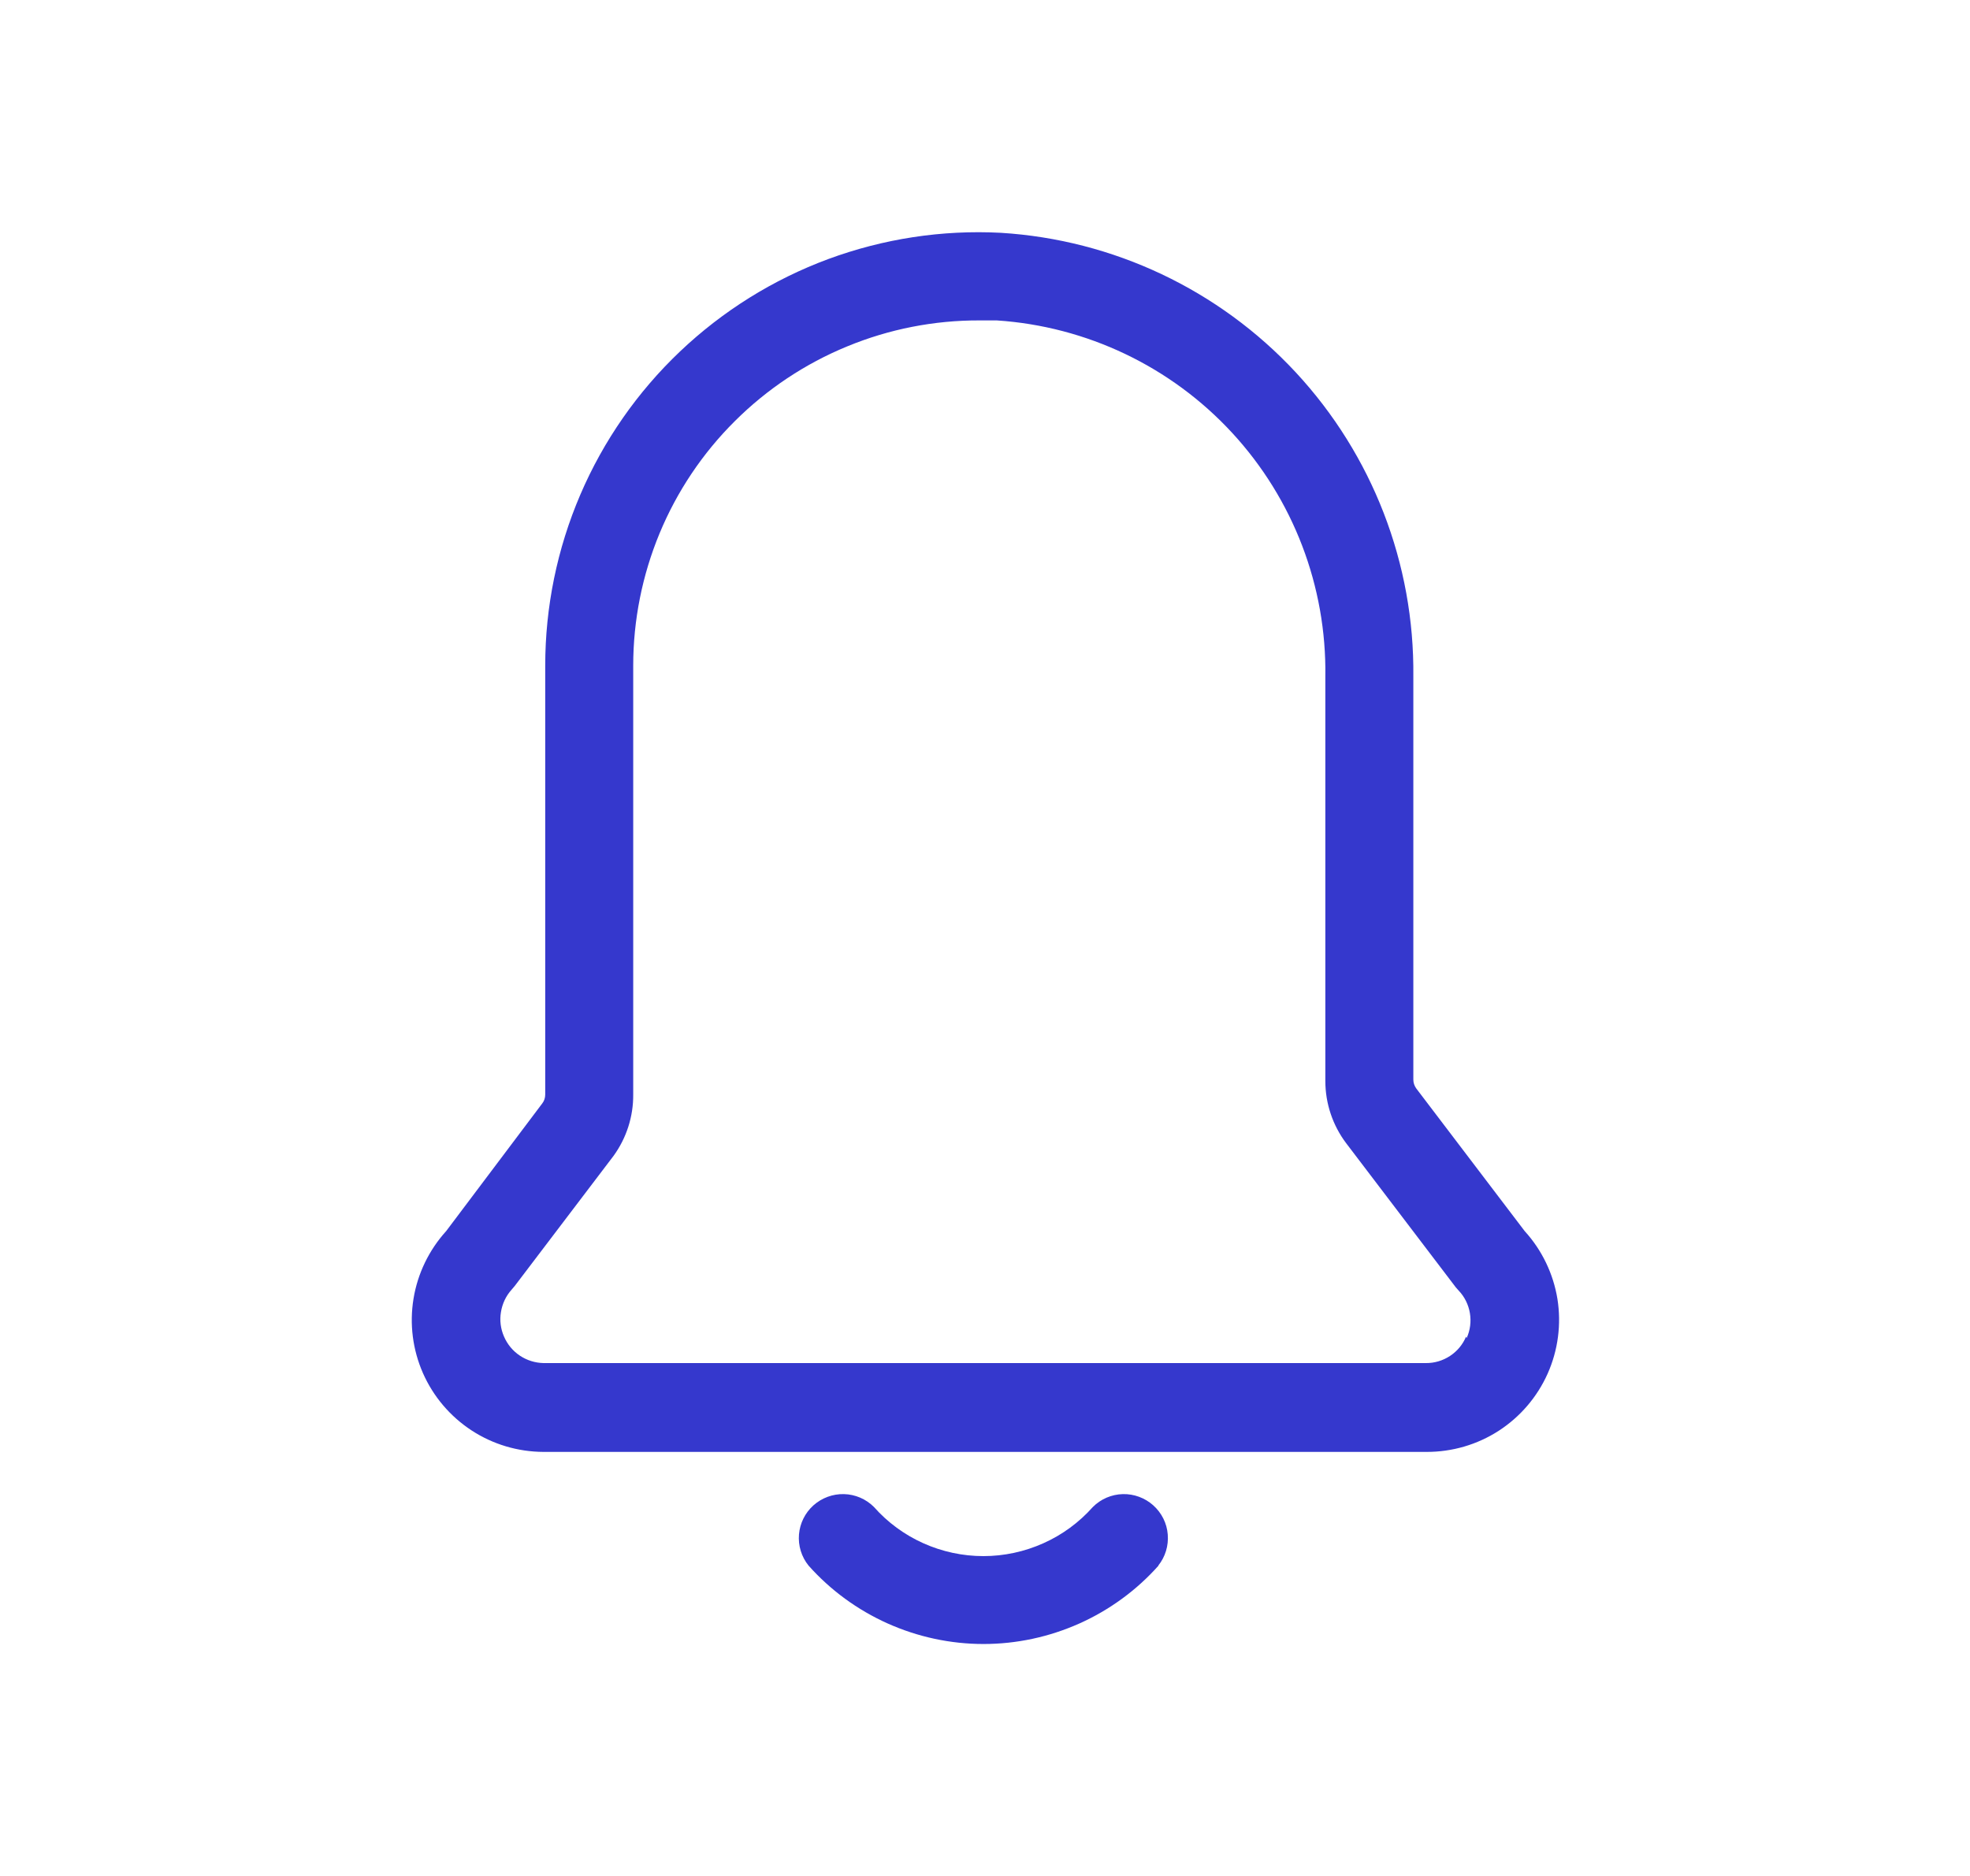 <svg width="21" height="20" viewBox="0 0 21 20" fill="none" xmlns="http://www.w3.org/2000/svg">
<path d="M16.253 13.125L15.097 11.604C15.077 11.576 15.066 11.544 15.066 11.51V7.213C15.079 6.011 14.63 4.85 13.812 3.969C12.994 3.089 11.868 2.556 10.669 2.482C10.043 2.449 9.417 2.545 8.829 2.762C8.241 2.98 7.704 3.315 7.249 3.747C6.795 4.178 6.433 4.698 6.186 5.274C5.939 5.85 5.812 6.471 5.812 7.097V11.669C5.812 11.703 5.802 11.736 5.781 11.763L4.756 13.125C4.573 13.327 4.452 13.577 4.408 13.846C4.364 14.115 4.399 14.39 4.509 14.64C4.619 14.889 4.799 15.101 5.027 15.25C5.255 15.399 5.521 15.478 5.794 15.479H15.206C15.479 15.48 15.747 15.402 15.976 15.254C16.206 15.105 16.387 14.893 16.498 14.644C16.609 14.394 16.645 14.118 16.602 13.848C16.558 13.579 16.437 13.327 16.253 13.125ZM15.628 14.25C15.593 14.335 15.533 14.406 15.457 14.456C15.381 14.506 15.291 14.533 15.2 14.532H5.794C5.704 14.53 5.617 14.503 5.542 14.453C5.467 14.403 5.409 14.333 5.373 14.25C5.337 14.168 5.325 14.077 5.34 13.989C5.354 13.9 5.393 13.817 5.453 13.75L5.487 13.71L6.541 12.322C6.678 12.133 6.752 11.904 6.75 11.669V7.097C6.75 6.613 6.846 6.133 7.031 5.686C7.217 5.238 7.489 4.832 7.833 4.49C8.176 4.148 8.583 3.877 9.031 3.693C9.479 3.508 9.959 3.414 10.444 3.416H10.625C11.584 3.479 12.483 3.908 13.135 4.615C13.787 5.322 14.142 6.252 14.128 7.213V11.525C14.128 11.764 14.206 11.997 14.35 12.188L15.519 13.725L15.55 13.76C15.613 13.826 15.654 13.91 15.669 14C15.684 14.09 15.672 14.183 15.634 14.266L15.628 14.25ZM12.35 16.691C12.116 16.954 11.828 17.164 11.507 17.308C11.185 17.452 10.837 17.527 10.484 17.527C10.132 17.527 9.784 17.452 9.462 17.308C9.141 17.164 8.853 16.954 8.619 16.691C8.544 16.598 8.507 16.479 8.517 16.359C8.527 16.24 8.582 16.129 8.671 16.049C8.761 15.969 8.877 15.926 8.997 15.929C9.117 15.932 9.231 15.981 9.316 16.066C9.462 16.231 9.642 16.363 9.843 16.453C10.044 16.543 10.262 16.59 10.483 16.59C10.703 16.59 10.921 16.543 11.122 16.453C11.324 16.363 11.503 16.231 11.65 16.066C11.735 15.981 11.849 15.932 11.969 15.929C12.088 15.926 12.205 15.969 12.294 16.049C12.383 16.129 12.439 16.24 12.448 16.359C12.458 16.479 12.422 16.598 12.347 16.691H12.35Z" fill="#3538CD"/>
</svg>
